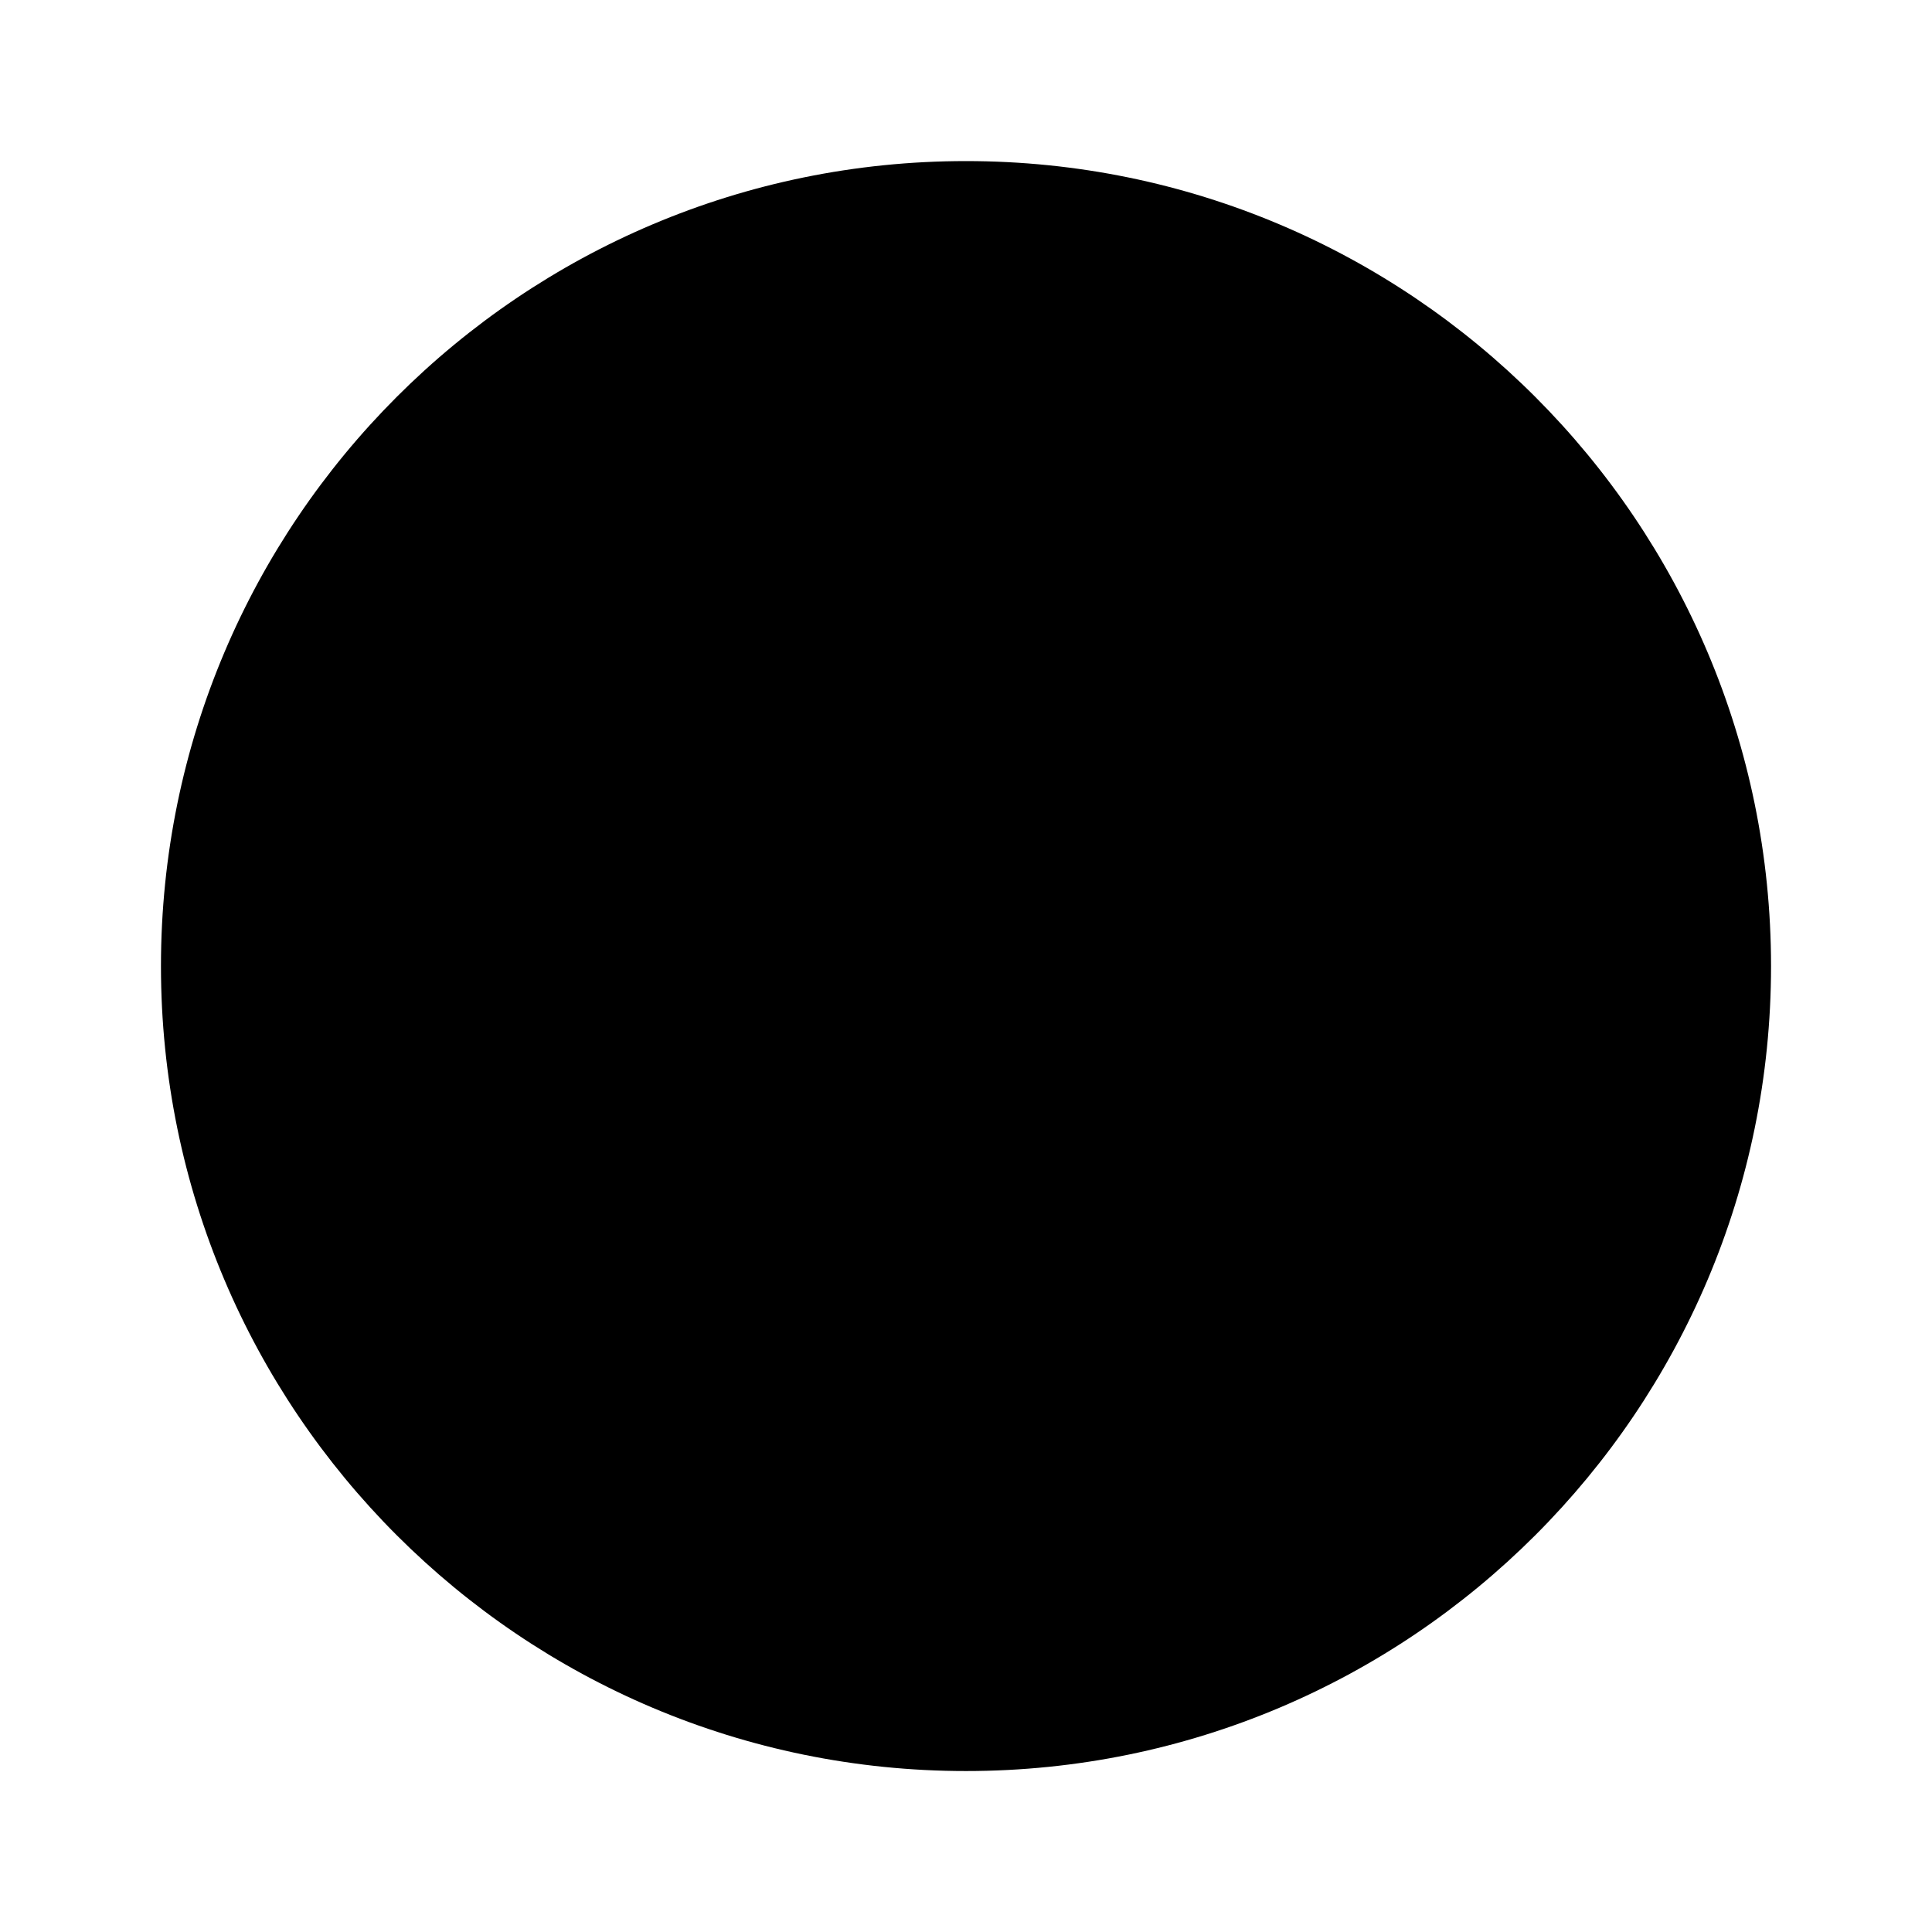 <svg width="16" height="16" viewBox="0 0 16 16" fill="none" xmlns="http://www.w3.org/2000/svg">
<path d="M8 14.667C11.682 14.667 14.667 11.682 14.667 8.001C14.667 4.319 11.682 1.334 8 1.334C4.318 1.334 1.333 4.319 1.333 8.001C1.333 11.682 4.318 14.667 8 14.667Z" fill="url(#paint0_linear_2503_8682)" style=""/>
<path d="M14 8L8 12L2 8L8 4L14 8Z" fill="url(#paint1_linear_2503_8682)" style=""/>
<path d="M10.333 8C10.333 9.289 9.289 10.334 8 10.334C6.711 10.334 5.667 9.289 5.667 8C5.667 6.711 6.711 5.667 8 5.667C9.289 5.667 10.333 6.711 10.333 8Z" fill="url(#paint2_linear_2503_8682)" style=""/>
<path d="M5.935 6.915C5.822 7.13 5.744 7.365 5.702 7.612C6.453 7.52 8.495 7.424 10.214 8.737C10.29 8.505 10.333 8.258 10.333 8C10.333 8 10.333 7.999 10.333 7.997C8.686 6.882 6.885 6.837 5.935 6.915Z" fill="#F0F4F7" style="fill:#F0F4F7;fill:color(display-p3 0.941 0.957 0.969);fill-opacity:1;"/>
<defs>
<linearGradient id="paint0_linear_2503_8682" x1="3.709" y1="3.71" x2="13.137" y2="13.138" gradientUnits="userSpaceOnUse">
<stop stop-color="#21AD64" style="stop-color:#21AD64;stop-color:color(display-p3 0.129 0.678 0.392);stop-opacity:1;"/>
<stop offset="1" stop-color="#088242" style="stop-color:#088242;stop-color:color(display-p3 0.031 0.51 0.259);stop-opacity:1;"/>
</linearGradient>
<linearGradient id="paint1_linear_2503_8682" x1="2" y1="8" x2="14" y2="8" gradientUnits="userSpaceOnUse">
<stop stop-color="#FFD000" style="stop-color:#FFD000;stop-color:color(display-p3 1 0.816 0);stop-opacity:1;"/>
<stop offset="1" stop-color="#FFC107" style="stop-color:#FFC107;stop-color:color(display-p3 1 0.757 0.028);stop-opacity:1;"/>
</linearGradient>
<linearGradient id="paint2_linear_2503_8682" x1="6.174" y1="6.174" x2="9.474" y2="9.474" gradientUnits="userSpaceOnUse">
<stop stop-color="#2196F3" style="stop-color:#2196F3;stop-color:color(display-p3 0.129 0.588 0.953);stop-opacity:1;"/>
<stop offset="1" stop-color="#0D61A9" style="stop-color:#0D61A9;stop-color:color(display-p3 0.051 0.38 0.663);stop-opacity:1;"/>
</linearGradient>
</defs>
</svg>
